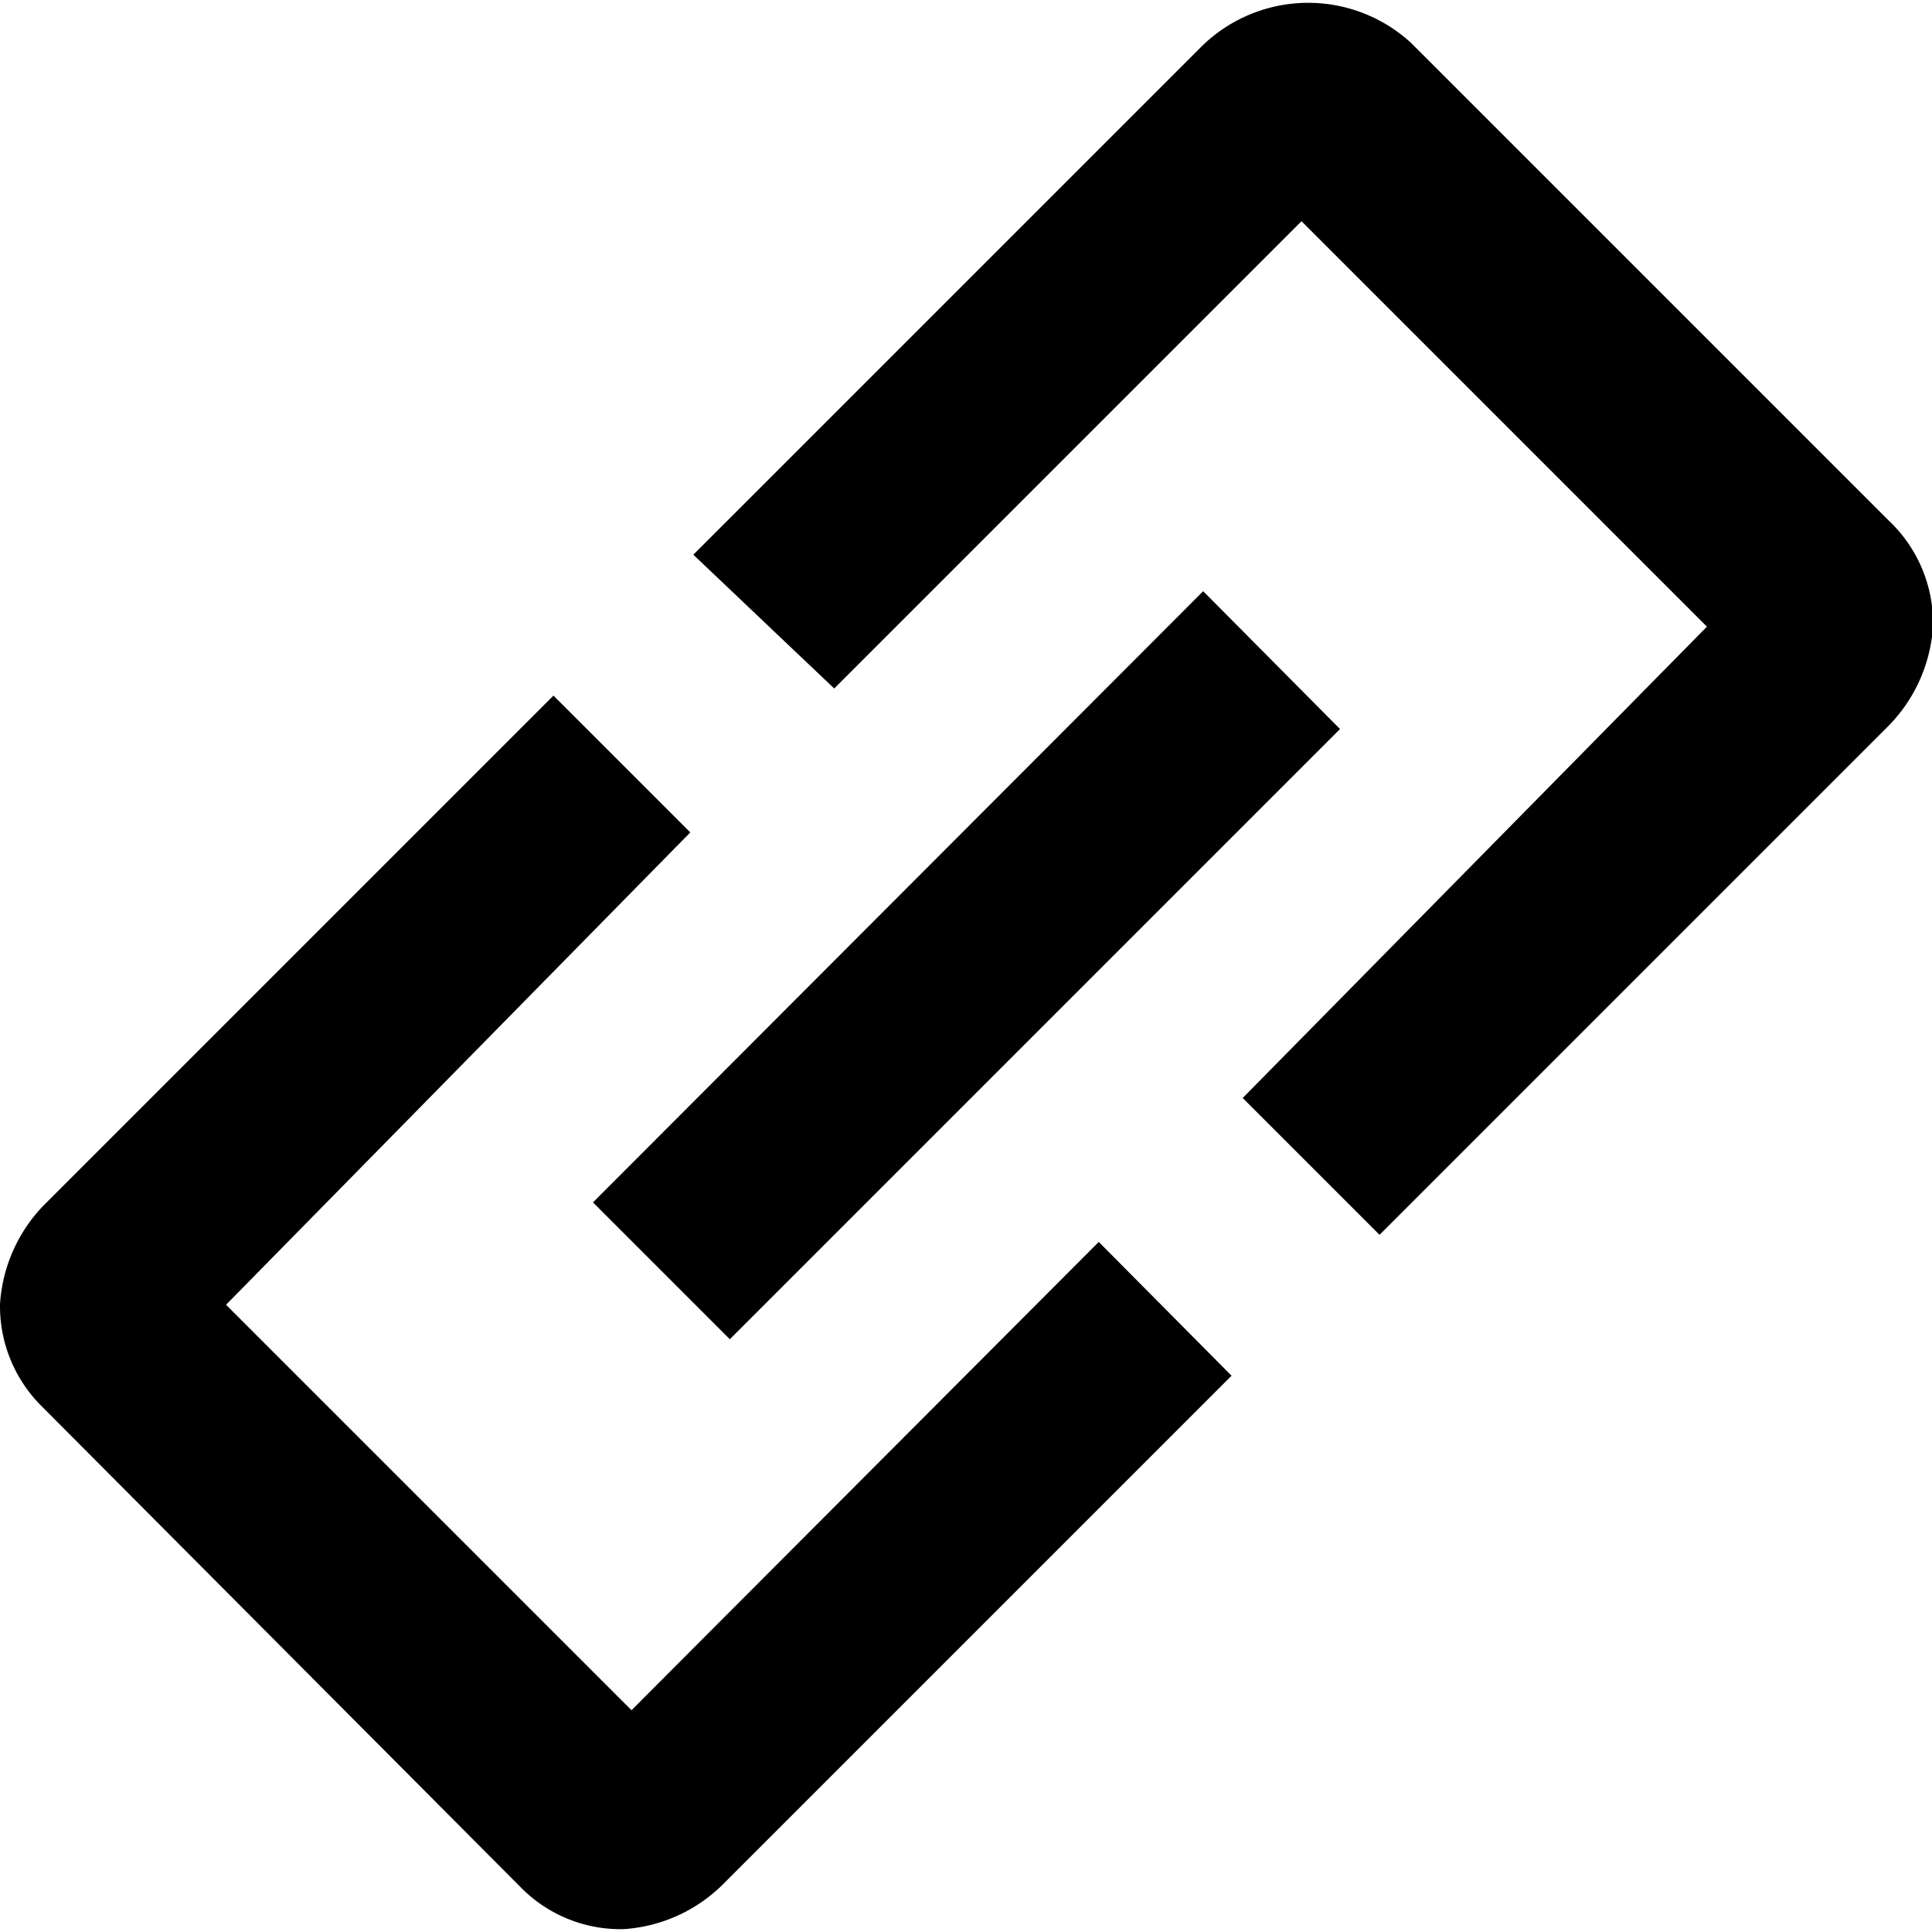 <svg viewBox="0 0 1027 1024" xmlns="http://www.w3.org/2000/svg" width="128" height="128"><path d="M1003.809 275.044L750.031 21.266a80.821 80.821 0 0 0-112.072 2.694l-269.403 269.403 74.894 71.122 248.39-248.39 215.523 215.523-246.773 250.545 72.739 72.739 269.403-269.403a82.976 82.976 0 0 0 24.785-53.881 74.894 74.894 0 0 0-23.707-56.575zM335.688 907.603l-215.523-215.523 246.773-251.084-72.739-72.739-269.403 269.403a82.976 82.976 0 0 0-24.785 53.881 74.894 74.894 0 0 0 21.552 53.881l255.933 257.011a74.355 74.355 0 0 0 53.881 21.552 82.437 82.437 0 0 0 53.881-24.785l269.403-269.403-70.584-71.122z"/><path d="M712.314 386.038L639.575 312.76l-324.362 324.9 72.739 72.739 324.362-324.362z"/></svg>